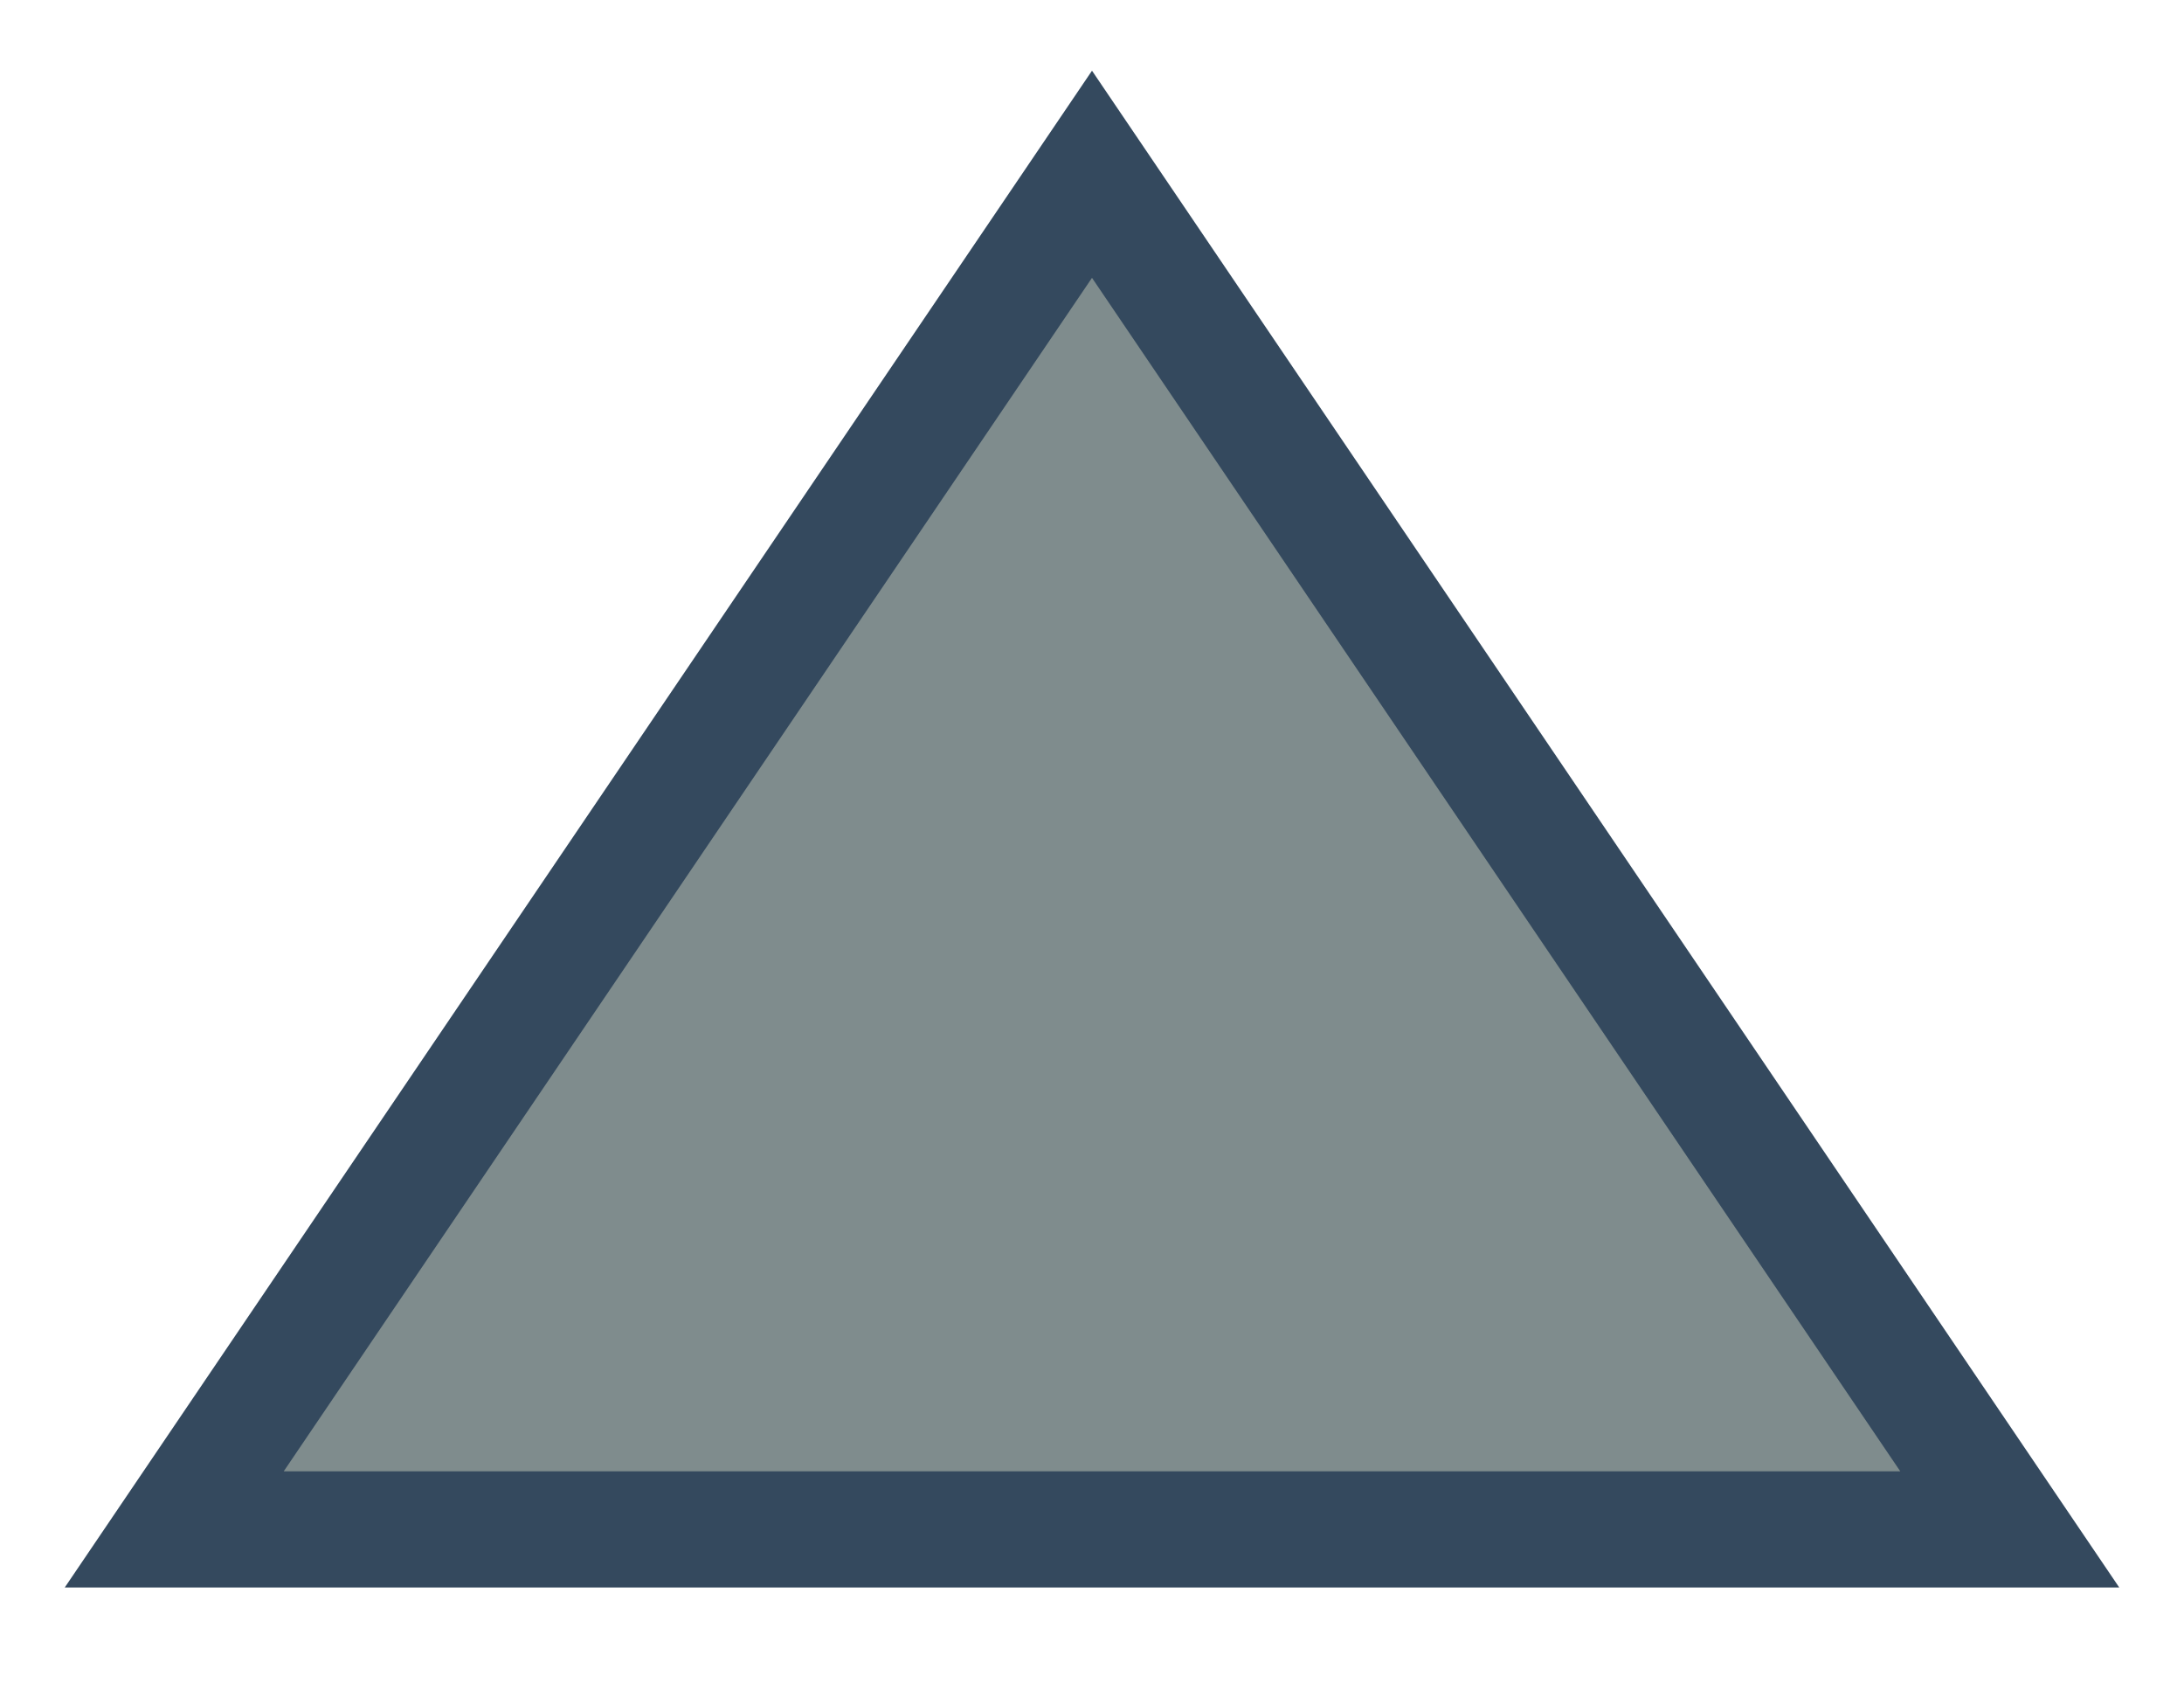 <?xml version="1.0" encoding="UTF-8" standalone="no"?>
<!-- Generator: Gravit.io -->
<svg xmlns="http://www.w3.org/2000/svg" xmlns:xlink="http://www.w3.org/1999/xlink" style="isolation:isolate" viewBox="687.295 4170.71 56.41 43.992" width="56.41pt" height="43.992pt"><polygon points="739.205,4210.202,691.795,4210.202,715.5,4175.21" fill="rgb(127,140,141)" vector-effect="non-scaling-stroke" stroke-width="3" stroke="rgb(52,73,94)" stroke-linejoin="miter" stroke-linecap="square" stroke-miterlimit="3"/></svg>